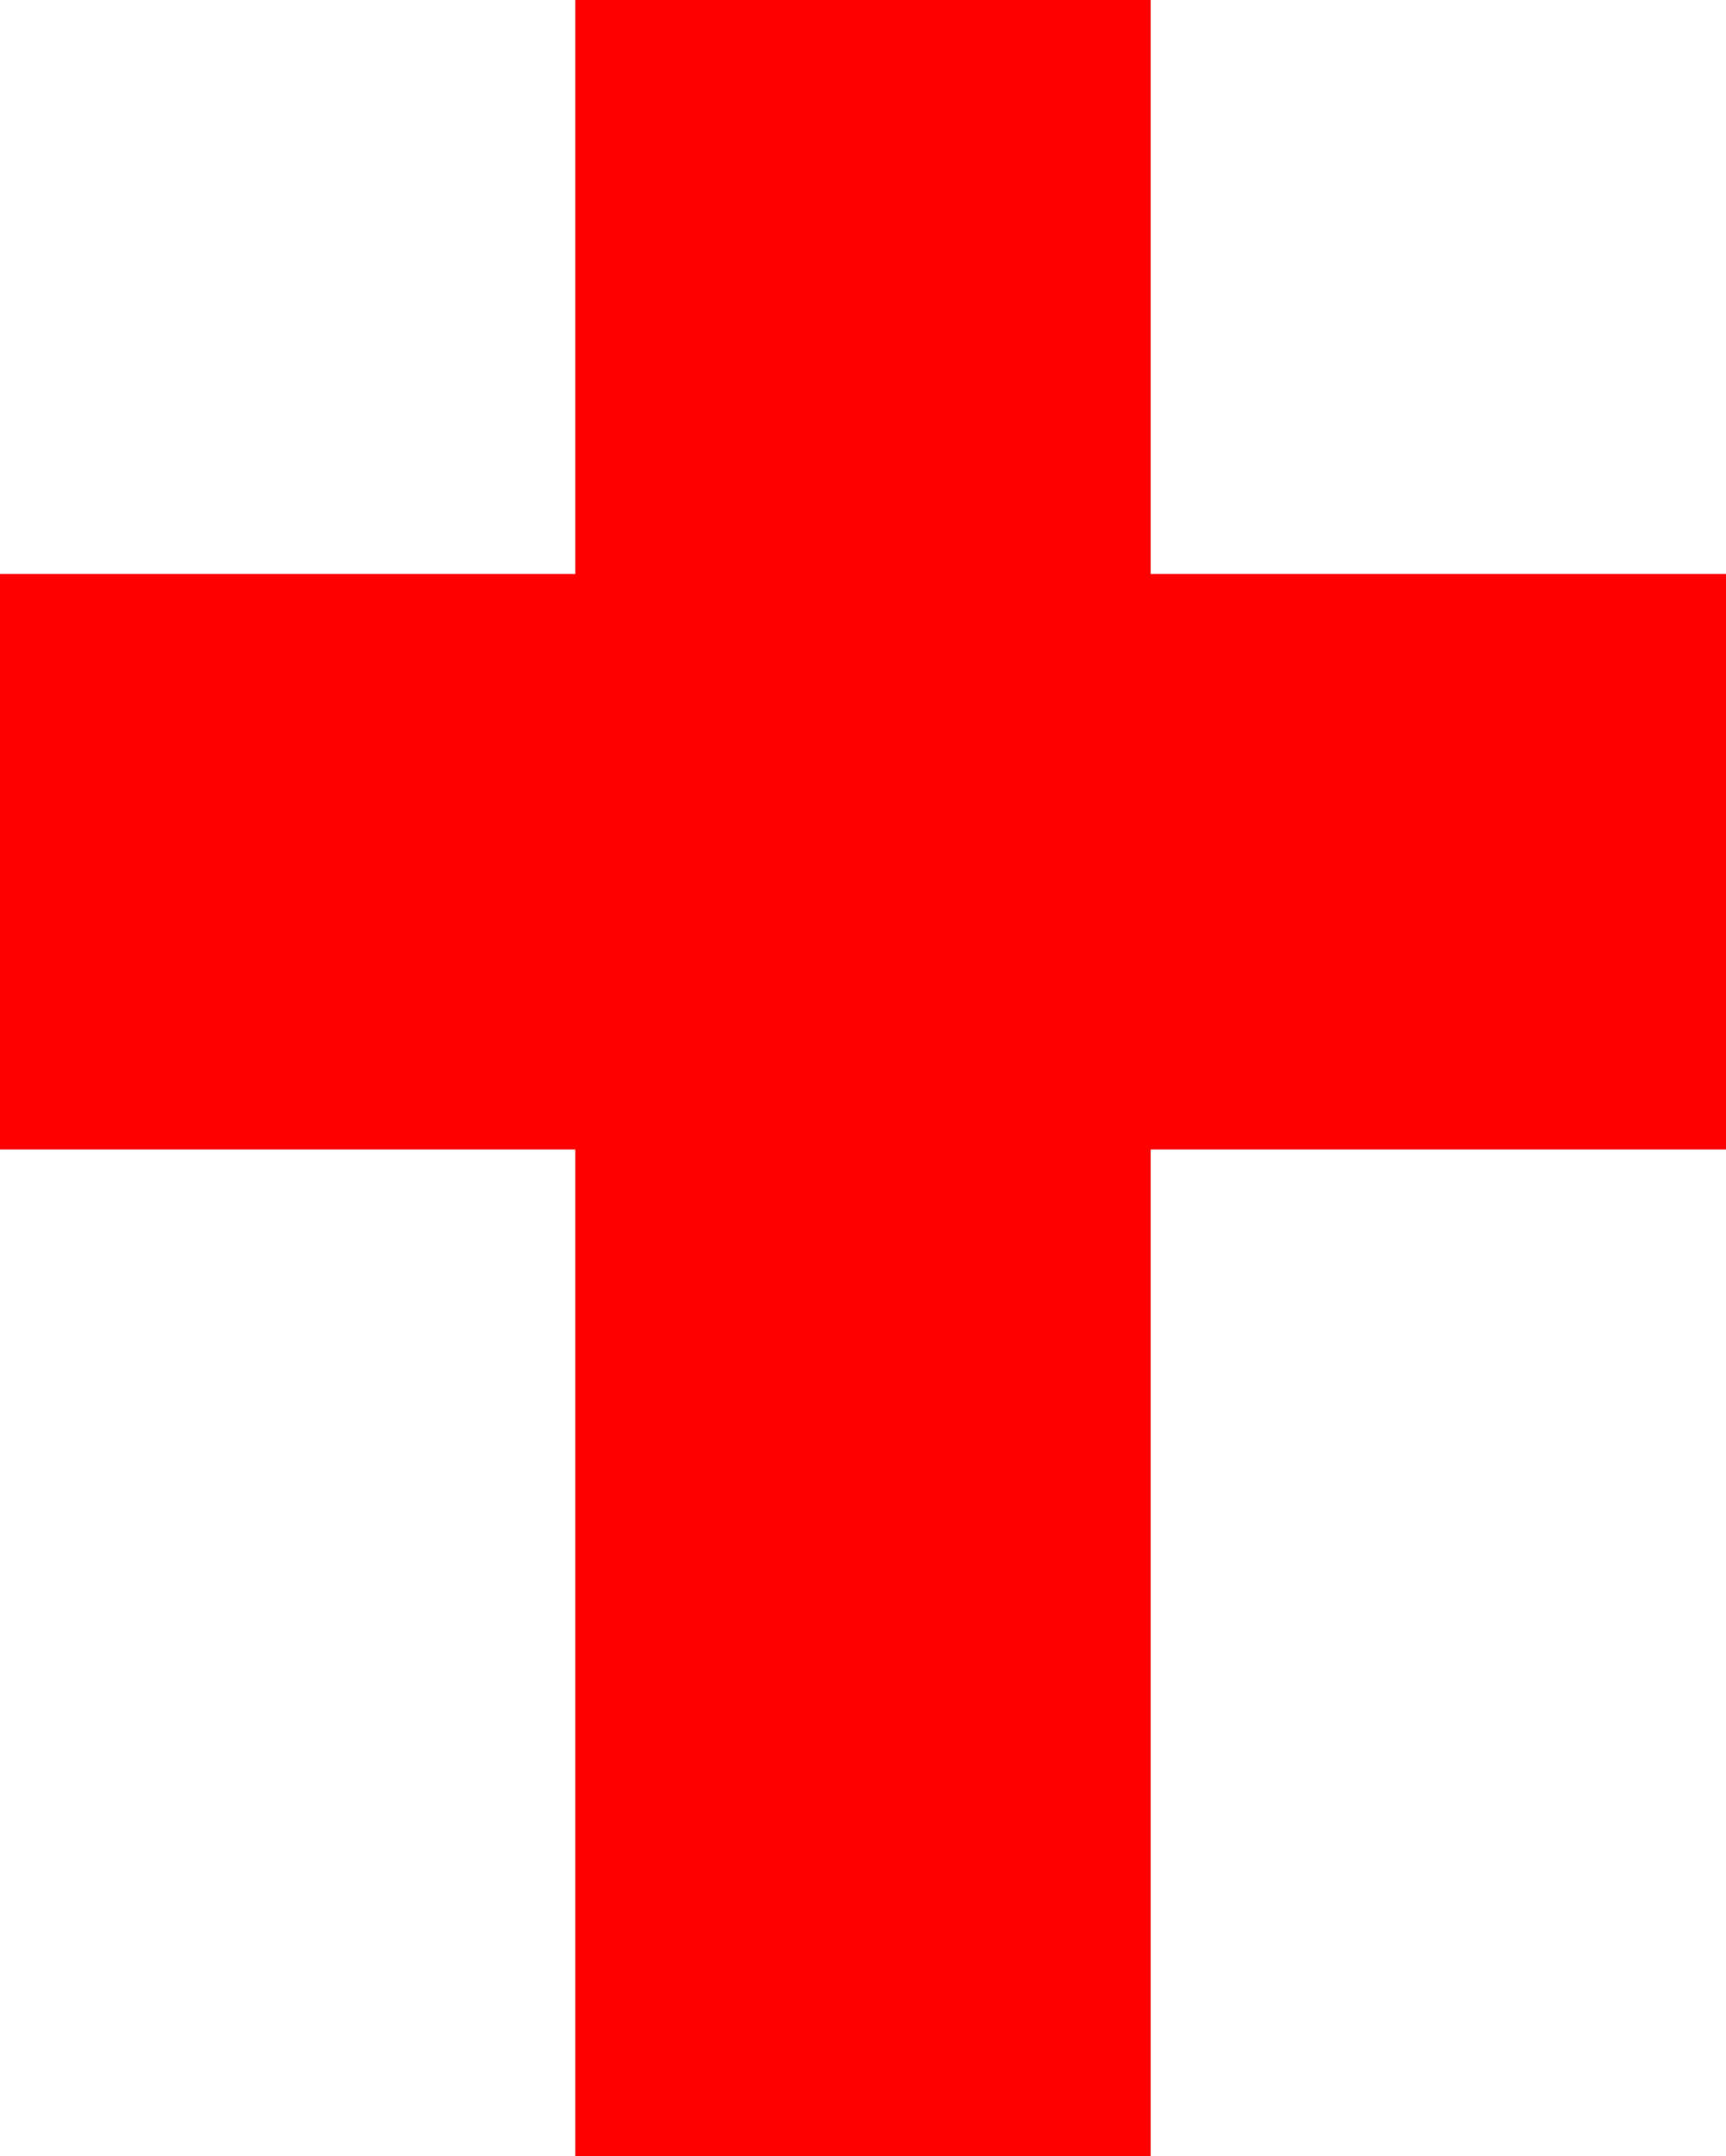 <?xml version="1.0" encoding="utf-8"?>
<!DOCTYPE svg PUBLIC "-//W3C//DTD SVG 1.1//EN" "http://www.w3.org/Graphics/SVG/1.1/DTD/svg11.dtd">
<svg width="34.717" height="43.359" xmlns="http://www.w3.org/2000/svg" xmlns:xlink="http://www.w3.org/1999/xlink" xmlns:xml="http://www.w3.org/XML/1998/namespace" version="1.1">
  <g>
    <g>
      <path style="fill:#FF0000;fill-opacity:1" d="M11.572,0L23.145,0 23.145,11.543 34.717,11.543 34.717,23.115 23.145,23.115 23.145,43.359 11.572,43.359 11.572,23.115 0,23.115 0,11.543 11.572,11.543 11.572,0z" />
    </g>
  </g>
</svg>